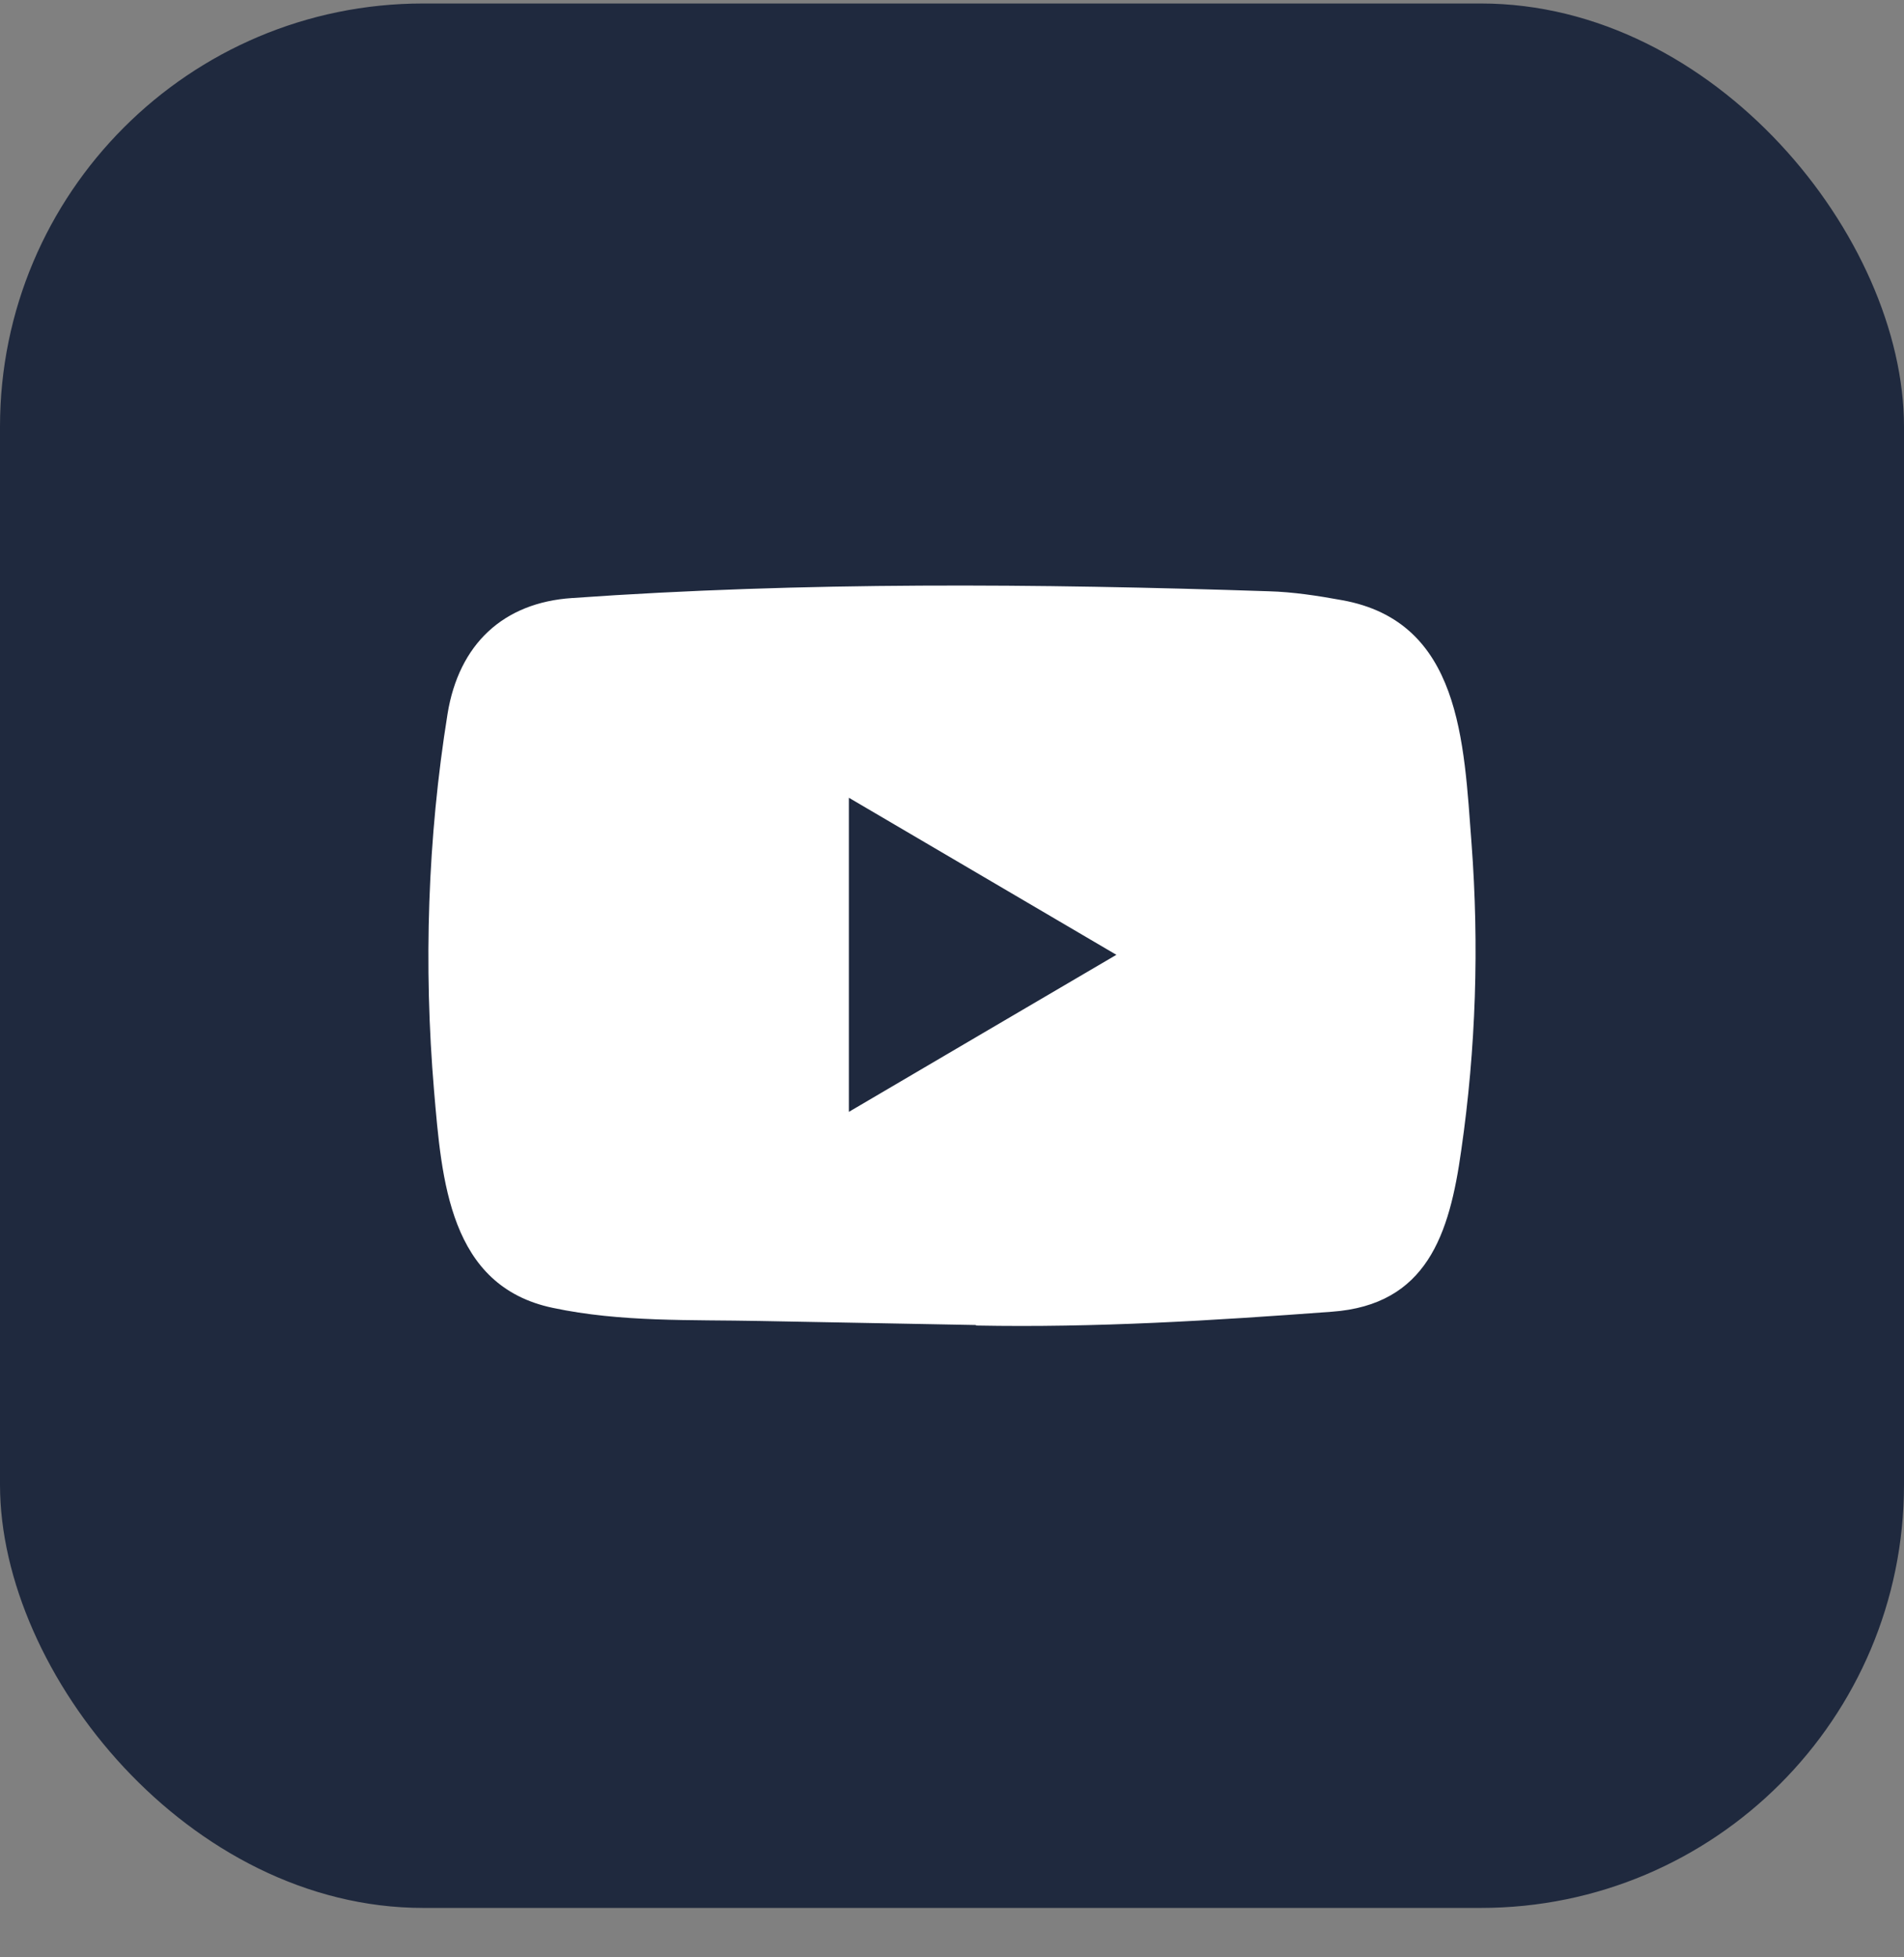 <svg width="36" height="37" viewBox="0 0 36 37" fill="none" xmlns="http://www.w3.org/2000/svg">
<rect x="0" y="0" width="36" height="37" fill="#808080" stroke="none"/>
<rect y="0.066" width="36" height="36" rx="8" fill="#1F293E"/>
<path d="M18.438 25.047L14.376 24.971C13.061 24.944 11.742 24.997 10.453 24.723C8.491 24.313 8.352 22.305 8.207 20.621C8.007 18.253 8.084 15.843 8.462 13.495C8.676 12.177 9.516 11.391 10.815 11.305C15.2 10.995 19.615 11.032 23.99 11.177C24.452 11.19 24.918 11.262 25.373 11.345C27.623 11.748 27.677 14.023 27.823 15.939C27.969 17.874 27.907 19.819 27.629 21.741C27.407 23.332 26.98 24.667 25.18 24.796C22.924 24.964 20.72 25.1 18.458 25.057C18.458 25.047 18.445 25.047 18.438 25.047ZM16.05 21.018C17.75 20.02 19.418 19.039 21.108 18.049C19.405 17.051 17.74 16.07 16.05 15.08V21.018Z" fill="white"/>
</svg>
